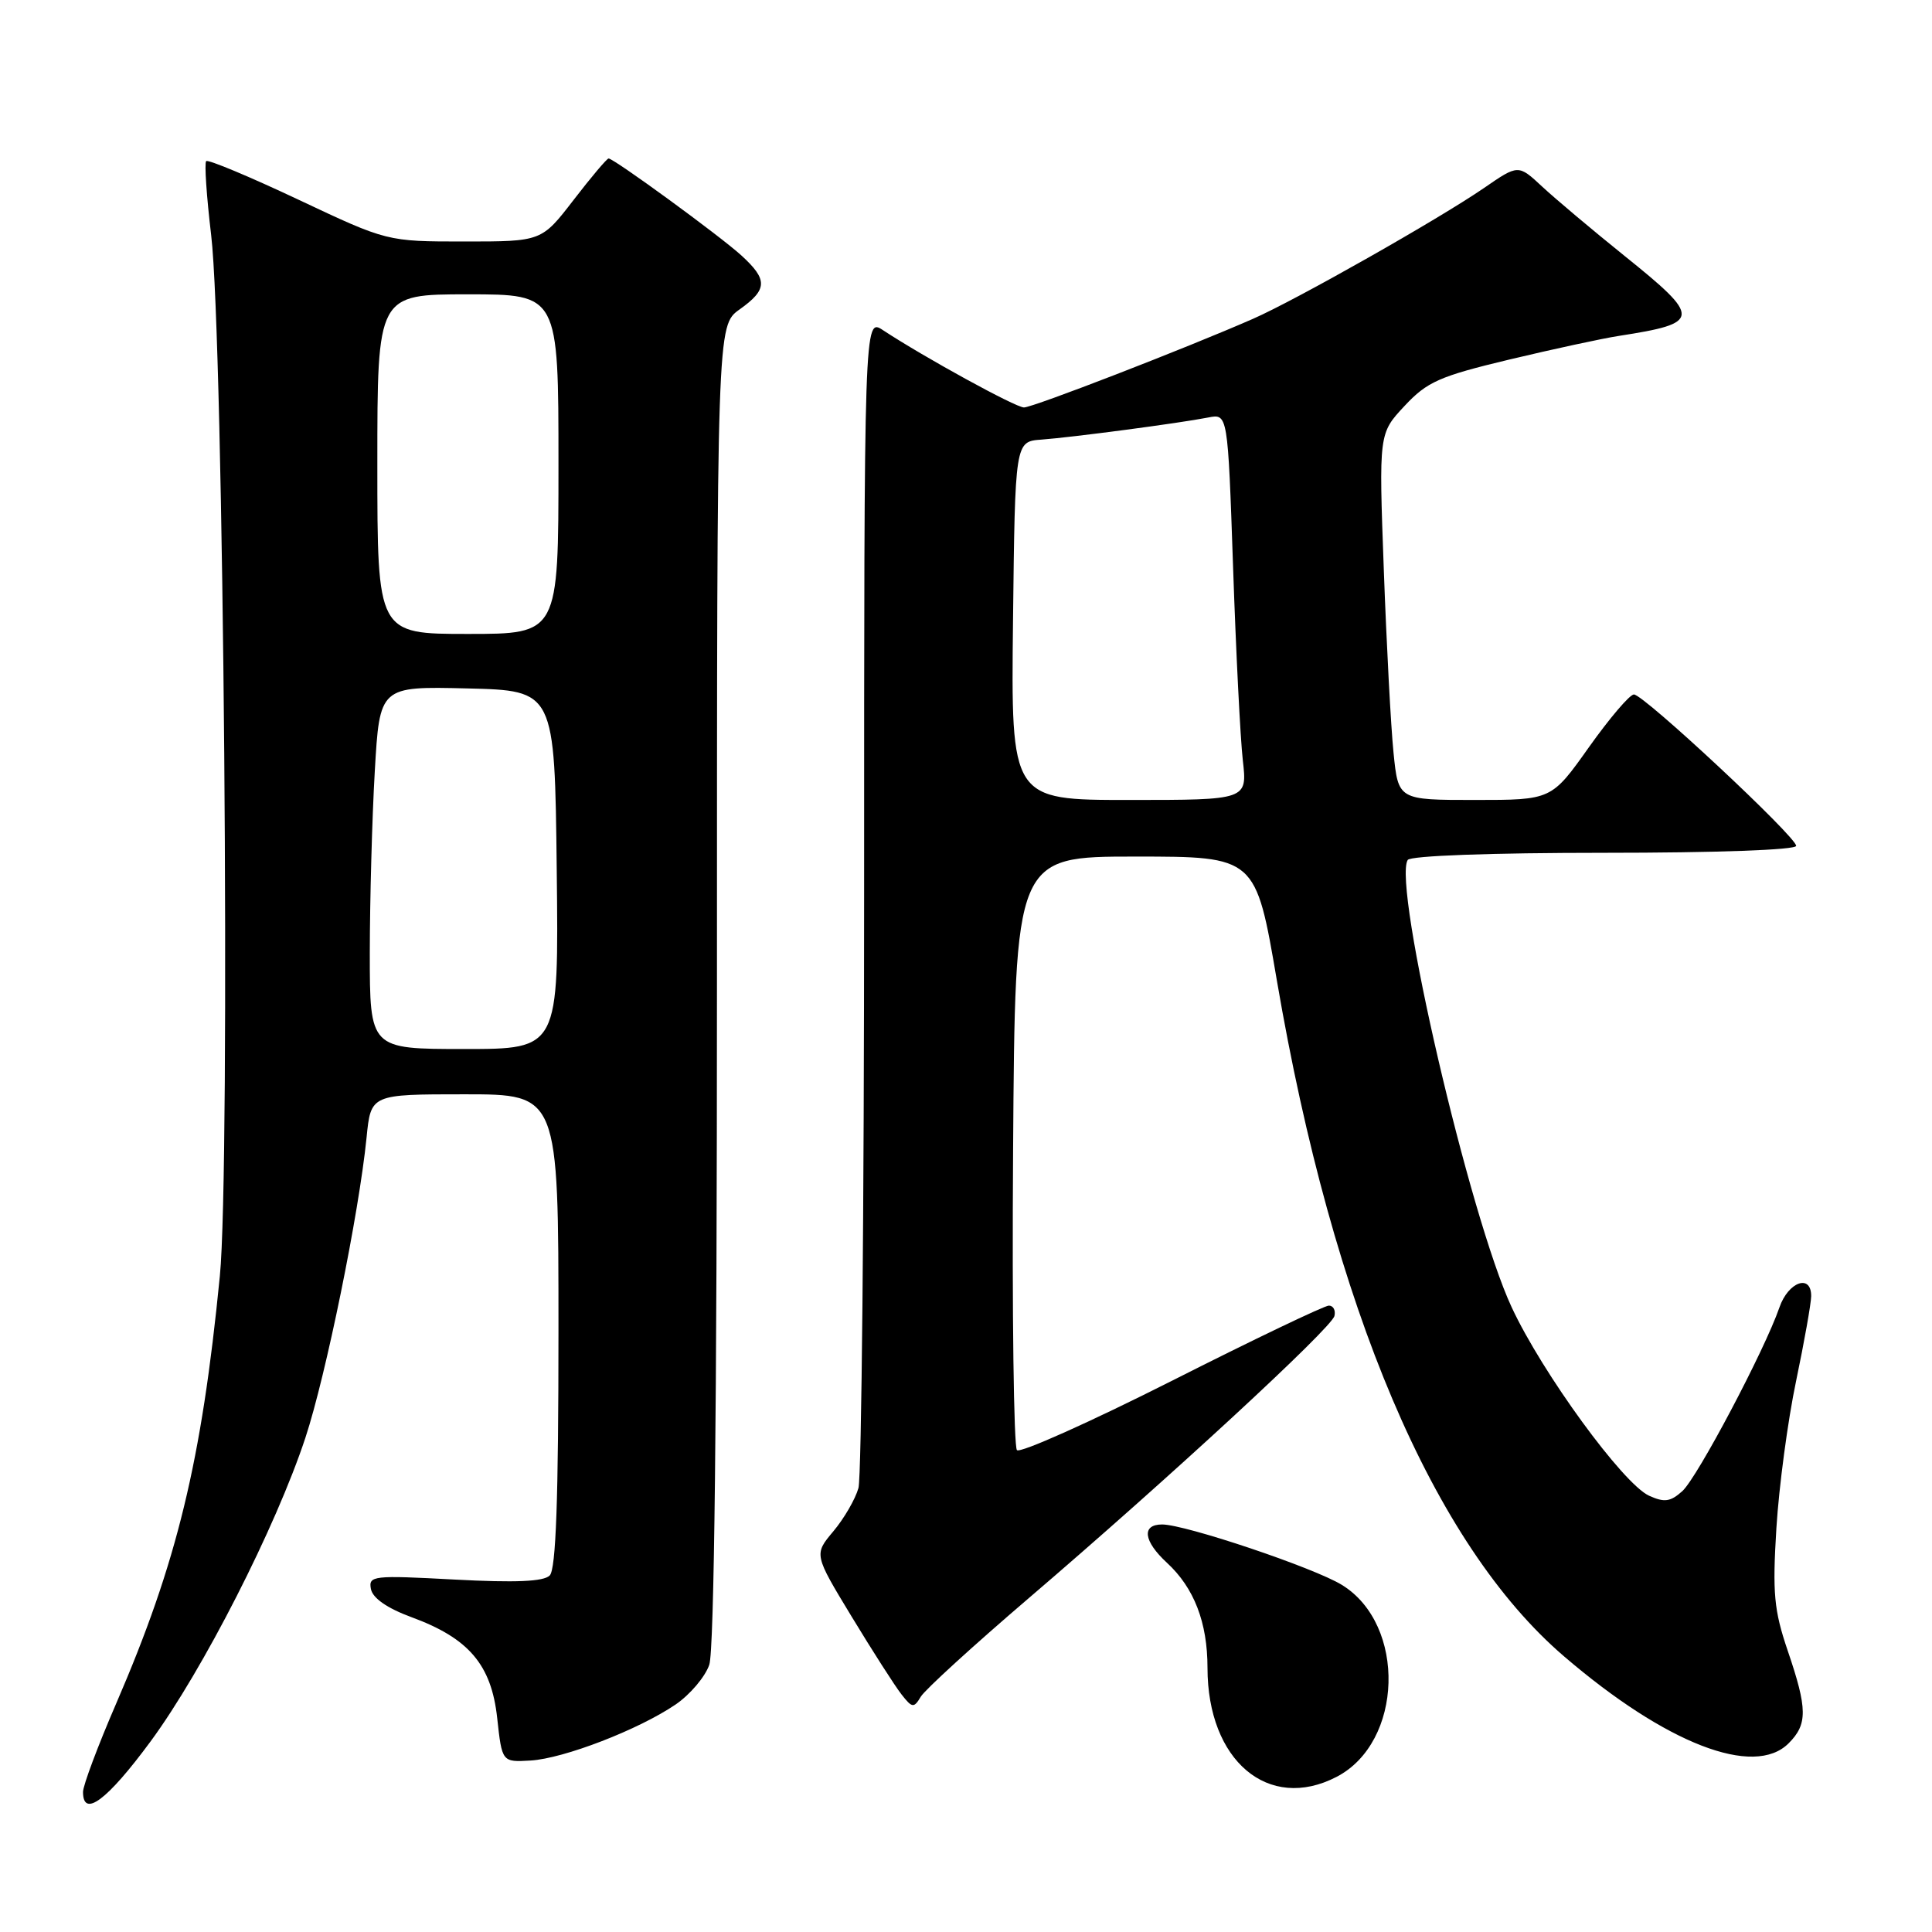 <?xml version="1.0" encoding="UTF-8" standalone="no"?>
<!DOCTYPE svg PUBLIC "-//W3C//DTD SVG 1.1//EN" "http://www.w3.org/Graphics/SVG/1.1/DTD/svg11.dtd" >
<svg xmlns="http://www.w3.org/2000/svg" xmlns:xlink="http://www.w3.org/1999/xlink" version="1.1" viewBox="0 0 256 256">
 <g >
 <path fill="currentColor"
d=" M 19.95 230.75 C 26.86 221.37 36.56 202.35 40.47 190.50 C 43.19 182.25 47.55 160.87 48.57 150.75 C 49.14 145.00 49.14 145.00 61.57 145.00 C 74.00 145.00 74.00 145.00 74.00 176.30 C 74.00 198.63 73.67 207.93 72.84 208.76 C 72.03 209.57 68.30 209.73 60.24 209.30 C 49.40 208.72 48.81 208.78 49.15 210.56 C 49.39 211.77 51.31 213.10 54.51 214.28 C 62.12 217.07 65.11 220.58 65.88 227.64 C 66.52 233.50 66.52 233.50 70.30 233.28 C 74.73 233.01 84.64 229.18 89.53 225.85 C 91.42 224.56 93.43 222.20 93.98 220.60 C 94.64 218.72 95.00 186.91 95.00 130.42 C 95.00 43.14 95.00 43.14 98.00 41.00 C 101.71 38.36 101.76 37.07 98.25 33.86 C 95.44 31.29 81.35 21.00 80.64 21.00 C 80.42 21.00 78.33 23.47 76.00 26.50 C 71.76 32.00 71.76 32.00 61.53 32.00 C 51.29 32.00 51.29 32.00 39.53 26.45 C 33.06 23.40 27.56 21.10 27.32 21.35 C 27.07 21.60 27.37 26.01 27.98 31.15 C 29.64 45.03 30.56 154.65 29.13 169.10 C 26.71 193.68 23.47 207.03 15.41 225.69 C 12.98 231.30 11.00 236.59 11.00 237.44 C 11.00 240.94 14.20 238.55 19.95 230.75 Z  M 177.09 235.45 C 185.94 230.88 186.38 215.28 177.81 210.01 C 174.11 207.73 157.06 202.00 153.99 202.00 C 151.23 202.00 151.51 204.20 154.63 207.08 C 158.23 210.40 160.00 214.99 160.00 221.00 C 160.00 233.30 168.07 240.12 177.09 235.45 Z  M 237.00 231.00 C 239.53 228.47 239.51 226.44 236.88 218.72 C 235.06 213.36 234.85 211.11 235.38 202.50 C 235.72 197.00 236.89 188.22 237.99 183.00 C 239.08 177.78 239.98 172.71 239.99 171.75 C 240.01 168.75 236.95 169.84 235.78 173.25 C 233.83 178.90 224.92 195.76 222.92 197.58 C 221.34 199.00 220.54 199.11 218.51 198.19 C 215.06 196.61 204.37 181.96 200.30 173.21 C 194.73 161.25 184.50 117.23 186.53 113.95 C 186.88 113.39 197.55 113.00 212.56 113.00 C 227.32 113.00 238.00 112.62 238.00 112.08 C 238.00 110.87 217.79 92.01 216.50 92.02 C 215.95 92.02 213.27 95.17 210.54 99.01 C 205.58 106.00 205.58 106.00 195.43 106.00 C 185.28 106.00 185.28 106.00 184.65 99.75 C 184.30 96.31 183.72 85.39 183.36 75.47 C 182.70 57.44 182.70 57.44 186.10 53.80 C 189.10 50.58 190.73 49.86 200.00 47.64 C 205.78 46.26 212.30 44.85 214.50 44.51 C 225.45 42.81 225.50 42.14 215.25 33.90 C 210.99 30.47 206.08 26.34 204.34 24.72 C 201.18 21.78 201.18 21.78 196.64 24.91 C 190.64 29.03 171.73 39.75 166.02 42.25 C 157.20 46.12 136.85 54.00 135.68 53.99 C 134.57 53.99 122.44 47.33 117.00 43.75 C 114.50 42.10 114.50 42.10 114.50 118.30 C 114.50 160.21 114.16 195.70 113.75 197.17 C 113.34 198.64 111.84 201.22 110.42 202.91 C 107.85 205.97 107.85 205.97 112.86 214.23 C 115.62 218.78 118.58 223.40 119.44 224.50 C 120.87 226.33 121.09 226.36 122.01 224.82 C 122.56 223.90 128.97 218.05 136.25 211.82 C 154.91 195.86 176.44 175.98 176.82 174.37 C 177.00 173.61 176.66 173.00 176.08 173.00 C 175.49 173.00 166.12 177.48 155.27 182.97 C 144.41 188.45 135.18 192.58 134.75 192.15 C 134.33 191.73 134.09 173.85 134.24 152.44 C 134.50 113.50 134.50 113.50 150.44 113.50 C 166.39 113.50 166.39 113.50 169.20 129.97 C 176.63 173.33 189.93 204.64 207.25 219.48 C 220.76 231.07 232.42 235.58 237.00 231.00 Z  M 49.00 126.25 C 49.01 119.24 49.30 108.42 49.66 102.22 C 50.31 90.94 50.31 90.94 61.90 91.22 C 73.50 91.50 73.50 91.50 73.77 115.25 C 74.04 139.00 74.04 139.00 61.52 139.00 C 49.00 139.00 49.00 139.00 49.00 126.25 Z  M 50.00 61.50 C 50.00 39.00 50.00 39.00 62.00 39.00 C 74.00 39.00 74.00 39.00 74.00 61.50 C 74.00 84.00 74.00 84.00 62.00 84.00 C 50.00 84.00 50.00 84.00 50.00 61.50 Z  M 134.23 82.25 C 134.50 58.50 134.50 58.50 138.00 58.25 C 142.06 57.95 156.30 56.07 160.10 55.32 C 162.69 54.81 162.69 54.81 163.39 75.16 C 163.77 86.35 164.35 97.86 164.68 100.75 C 165.28 106.00 165.28 106.00 149.62 106.00 C 133.96 106.00 133.96 106.00 134.23 82.25 Z "/>
</g>
</svg>